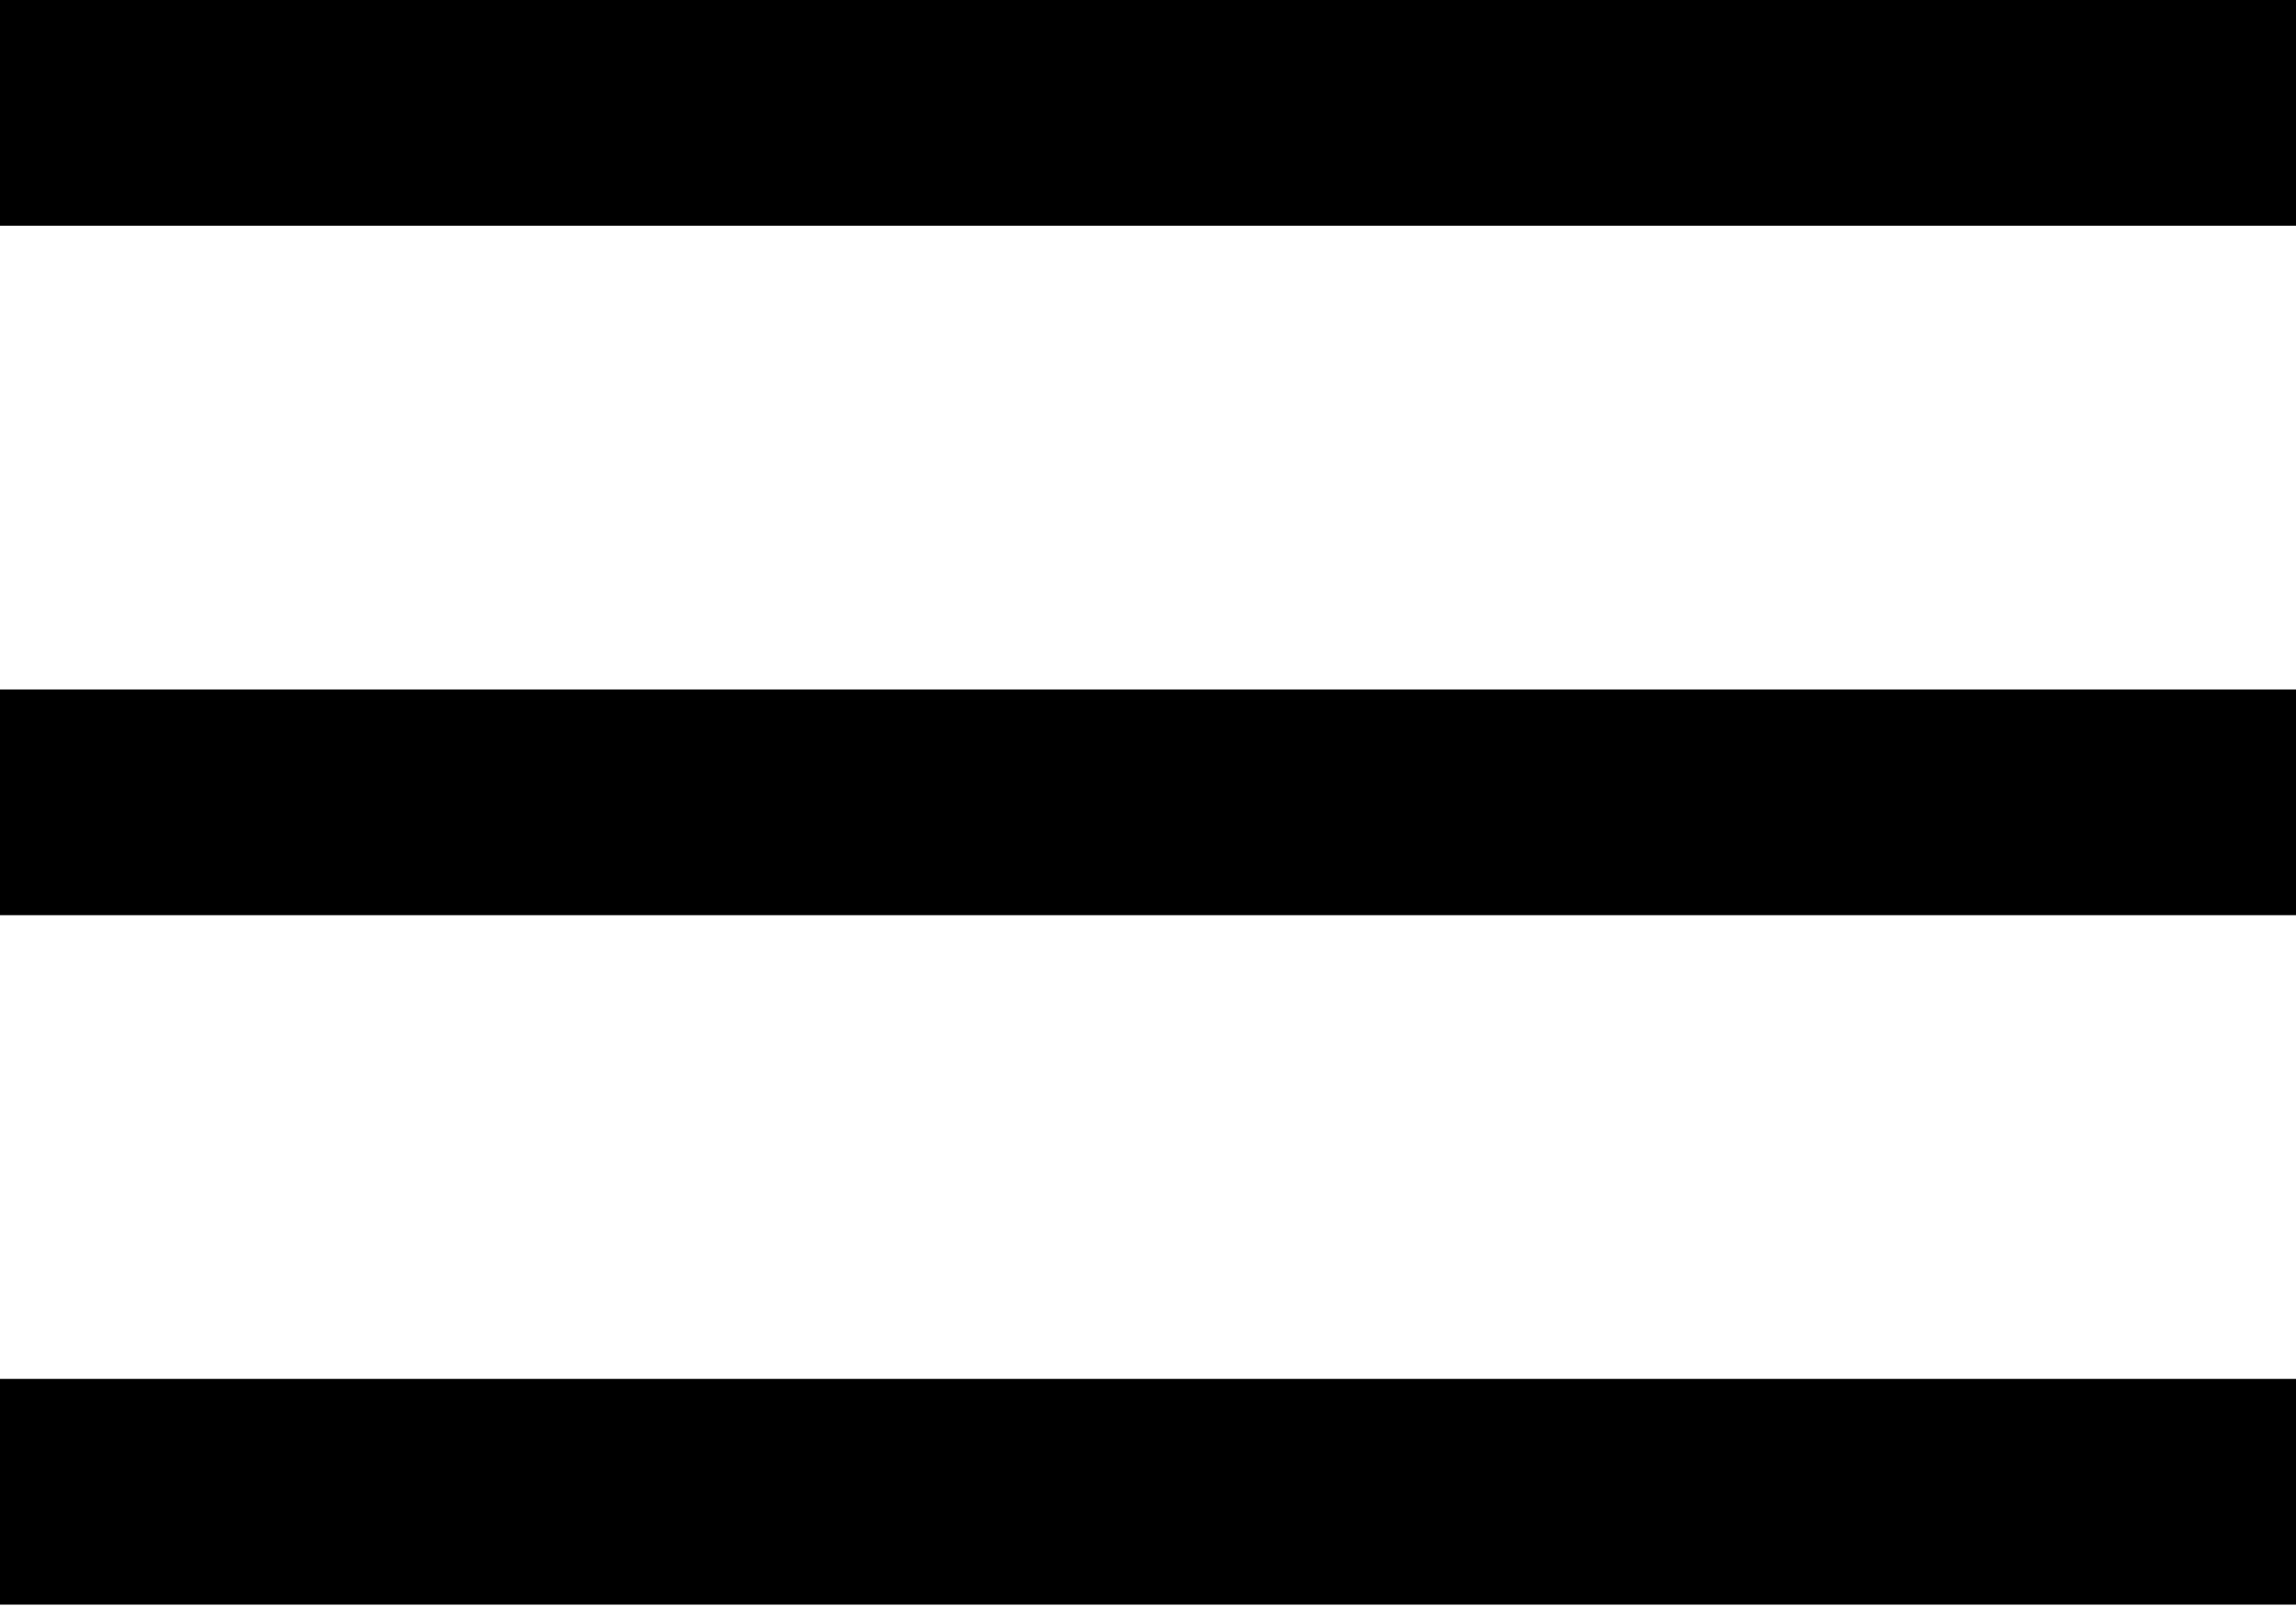 <?xml version="1.0" encoding="UTF-8"?>
<svg id="Layer_2" data-name="Layer 2" xmlns="http://www.w3.org/2000/svg" viewBox="0 0 14.95 10.46">
  <g id="Layer_1-2" data-name="Layer 1">
    <g>
      <rect width="14.95" height="1.47"/>
      <rect y="4.49" width="14.95" height="1.47"/>
      <rect y="8.98" width="14.95" height="1.47"/>
    </g>
  </g>
</svg>